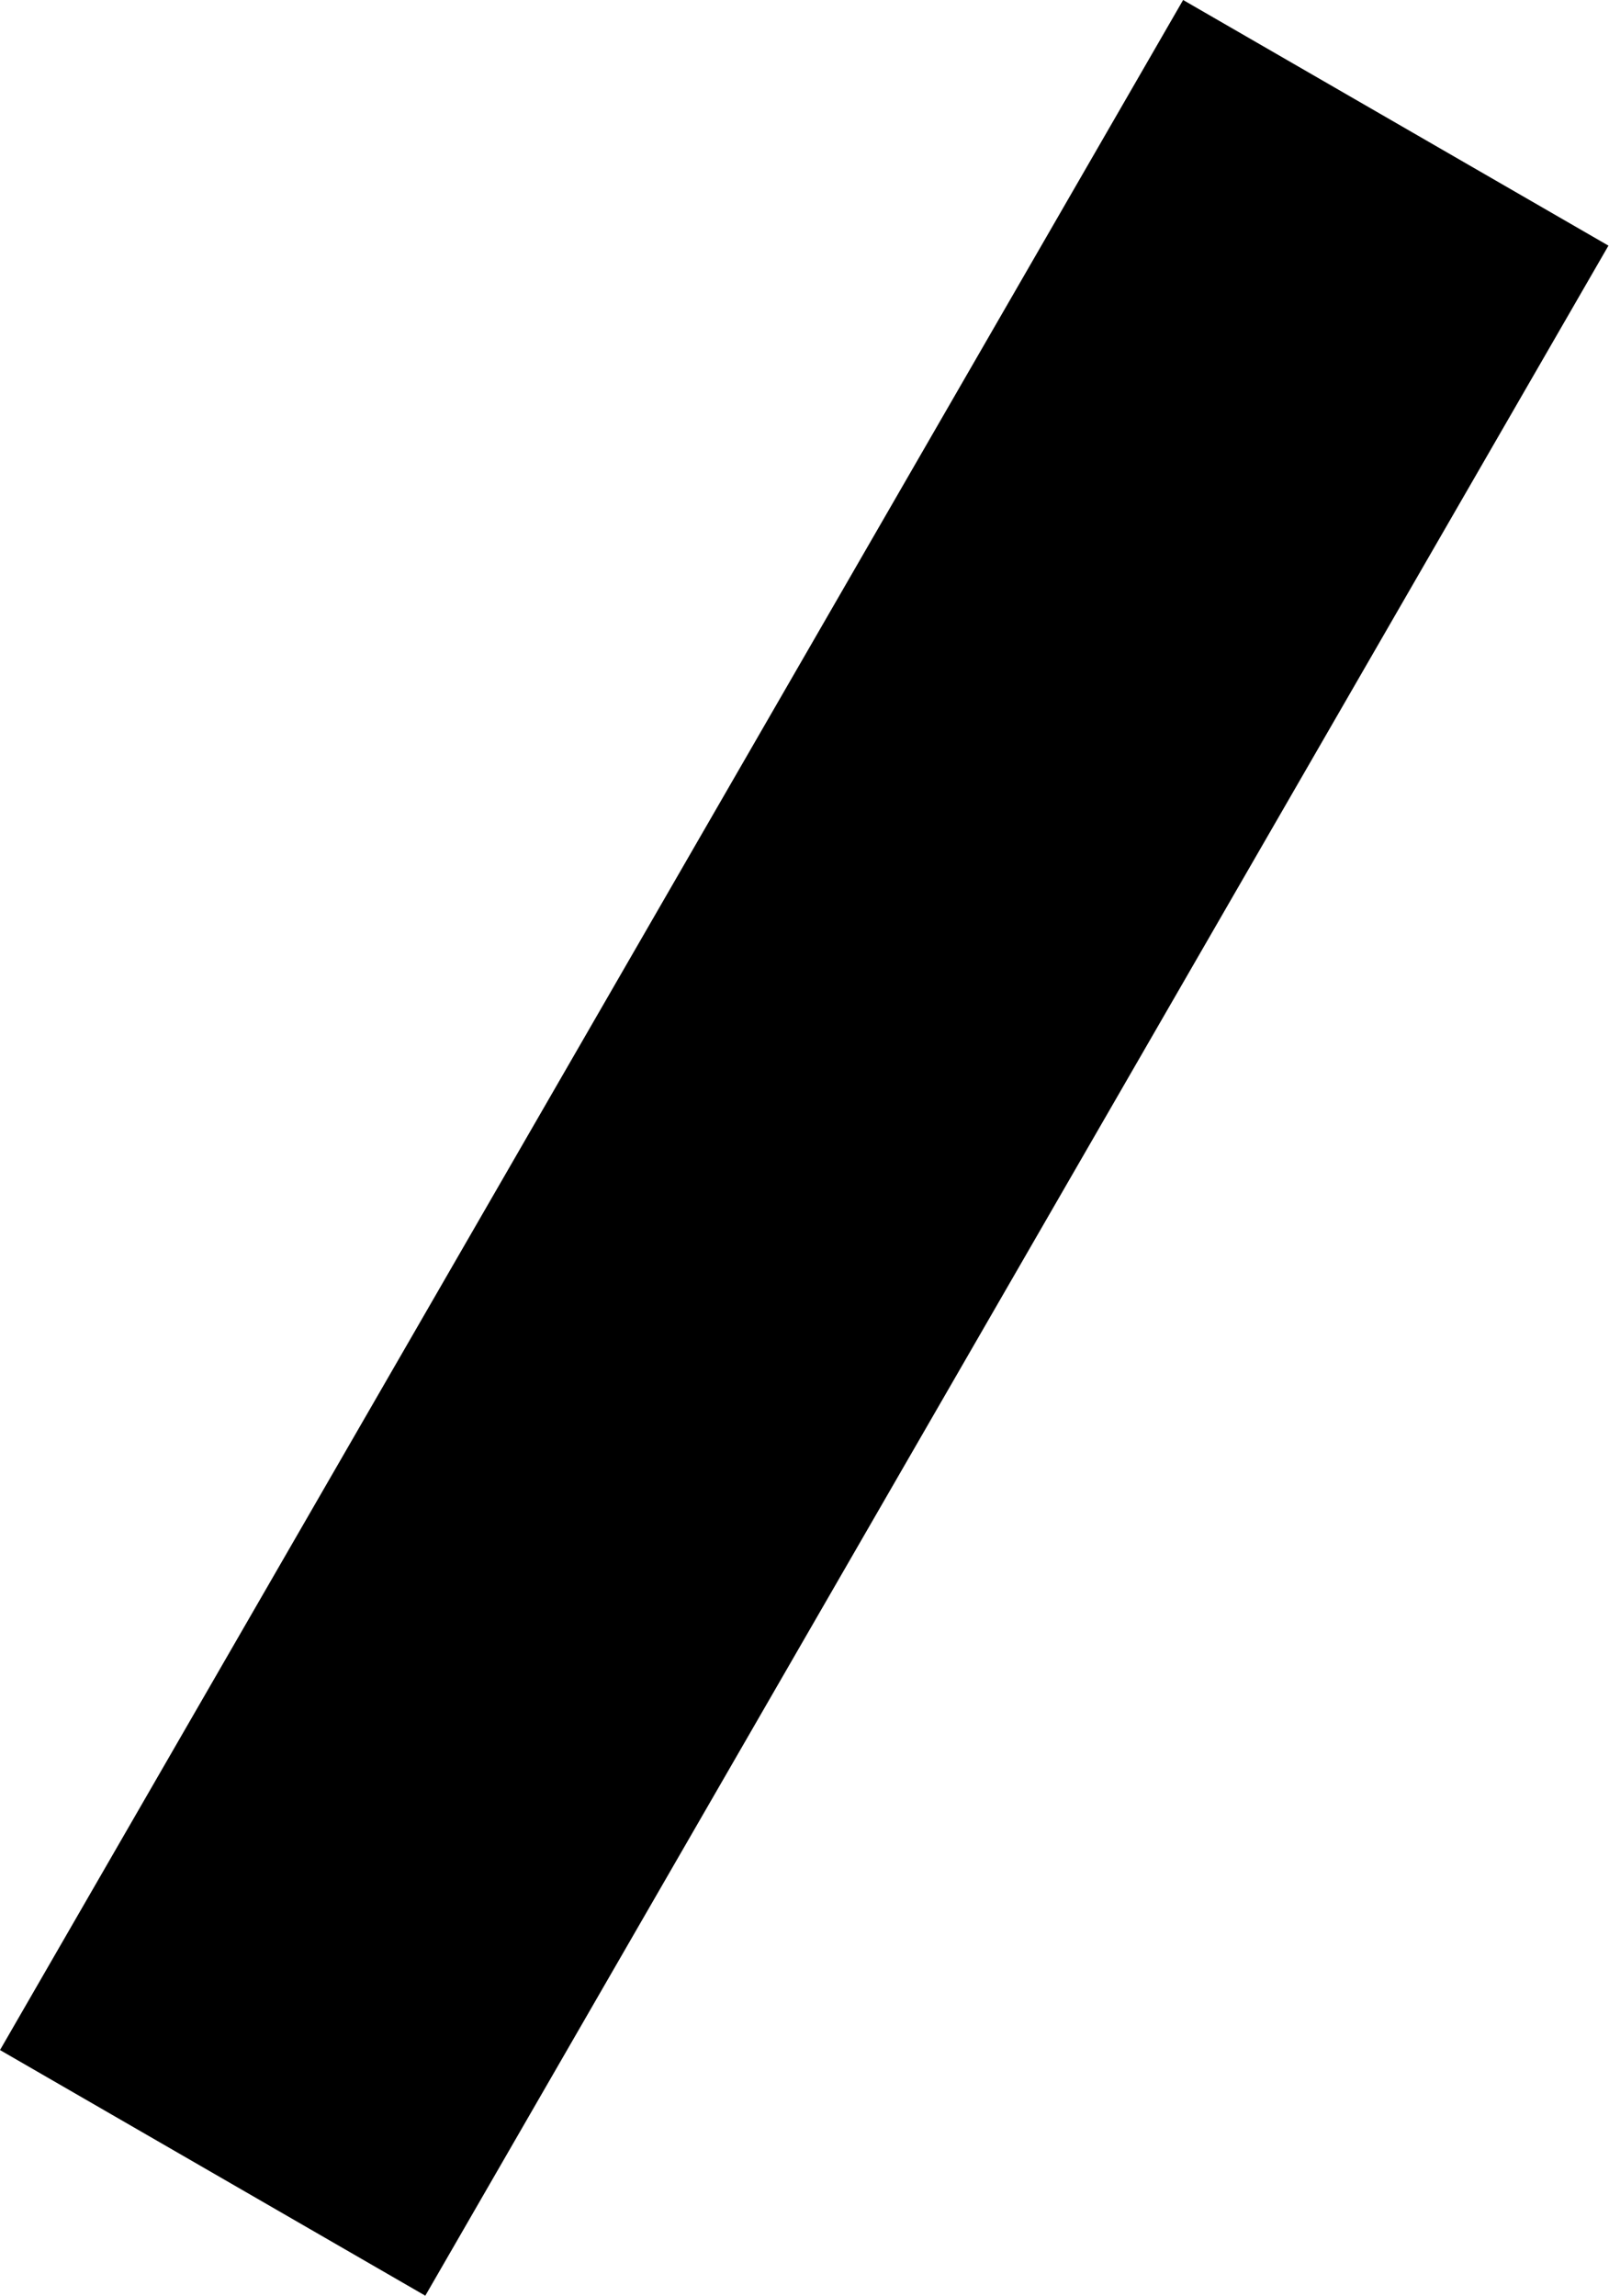 <svg width="61" height="87" viewBox="0 0 61 87" fill="none" xmlns="http://www.w3.org/2000/svg">
<path fill-rule="evenodd" clip-rule="evenodd" d="M0 77.69L44.854 0L60.979 9.309L16.124 86.999L0 77.69Z" fill="black"/>
</svg>
